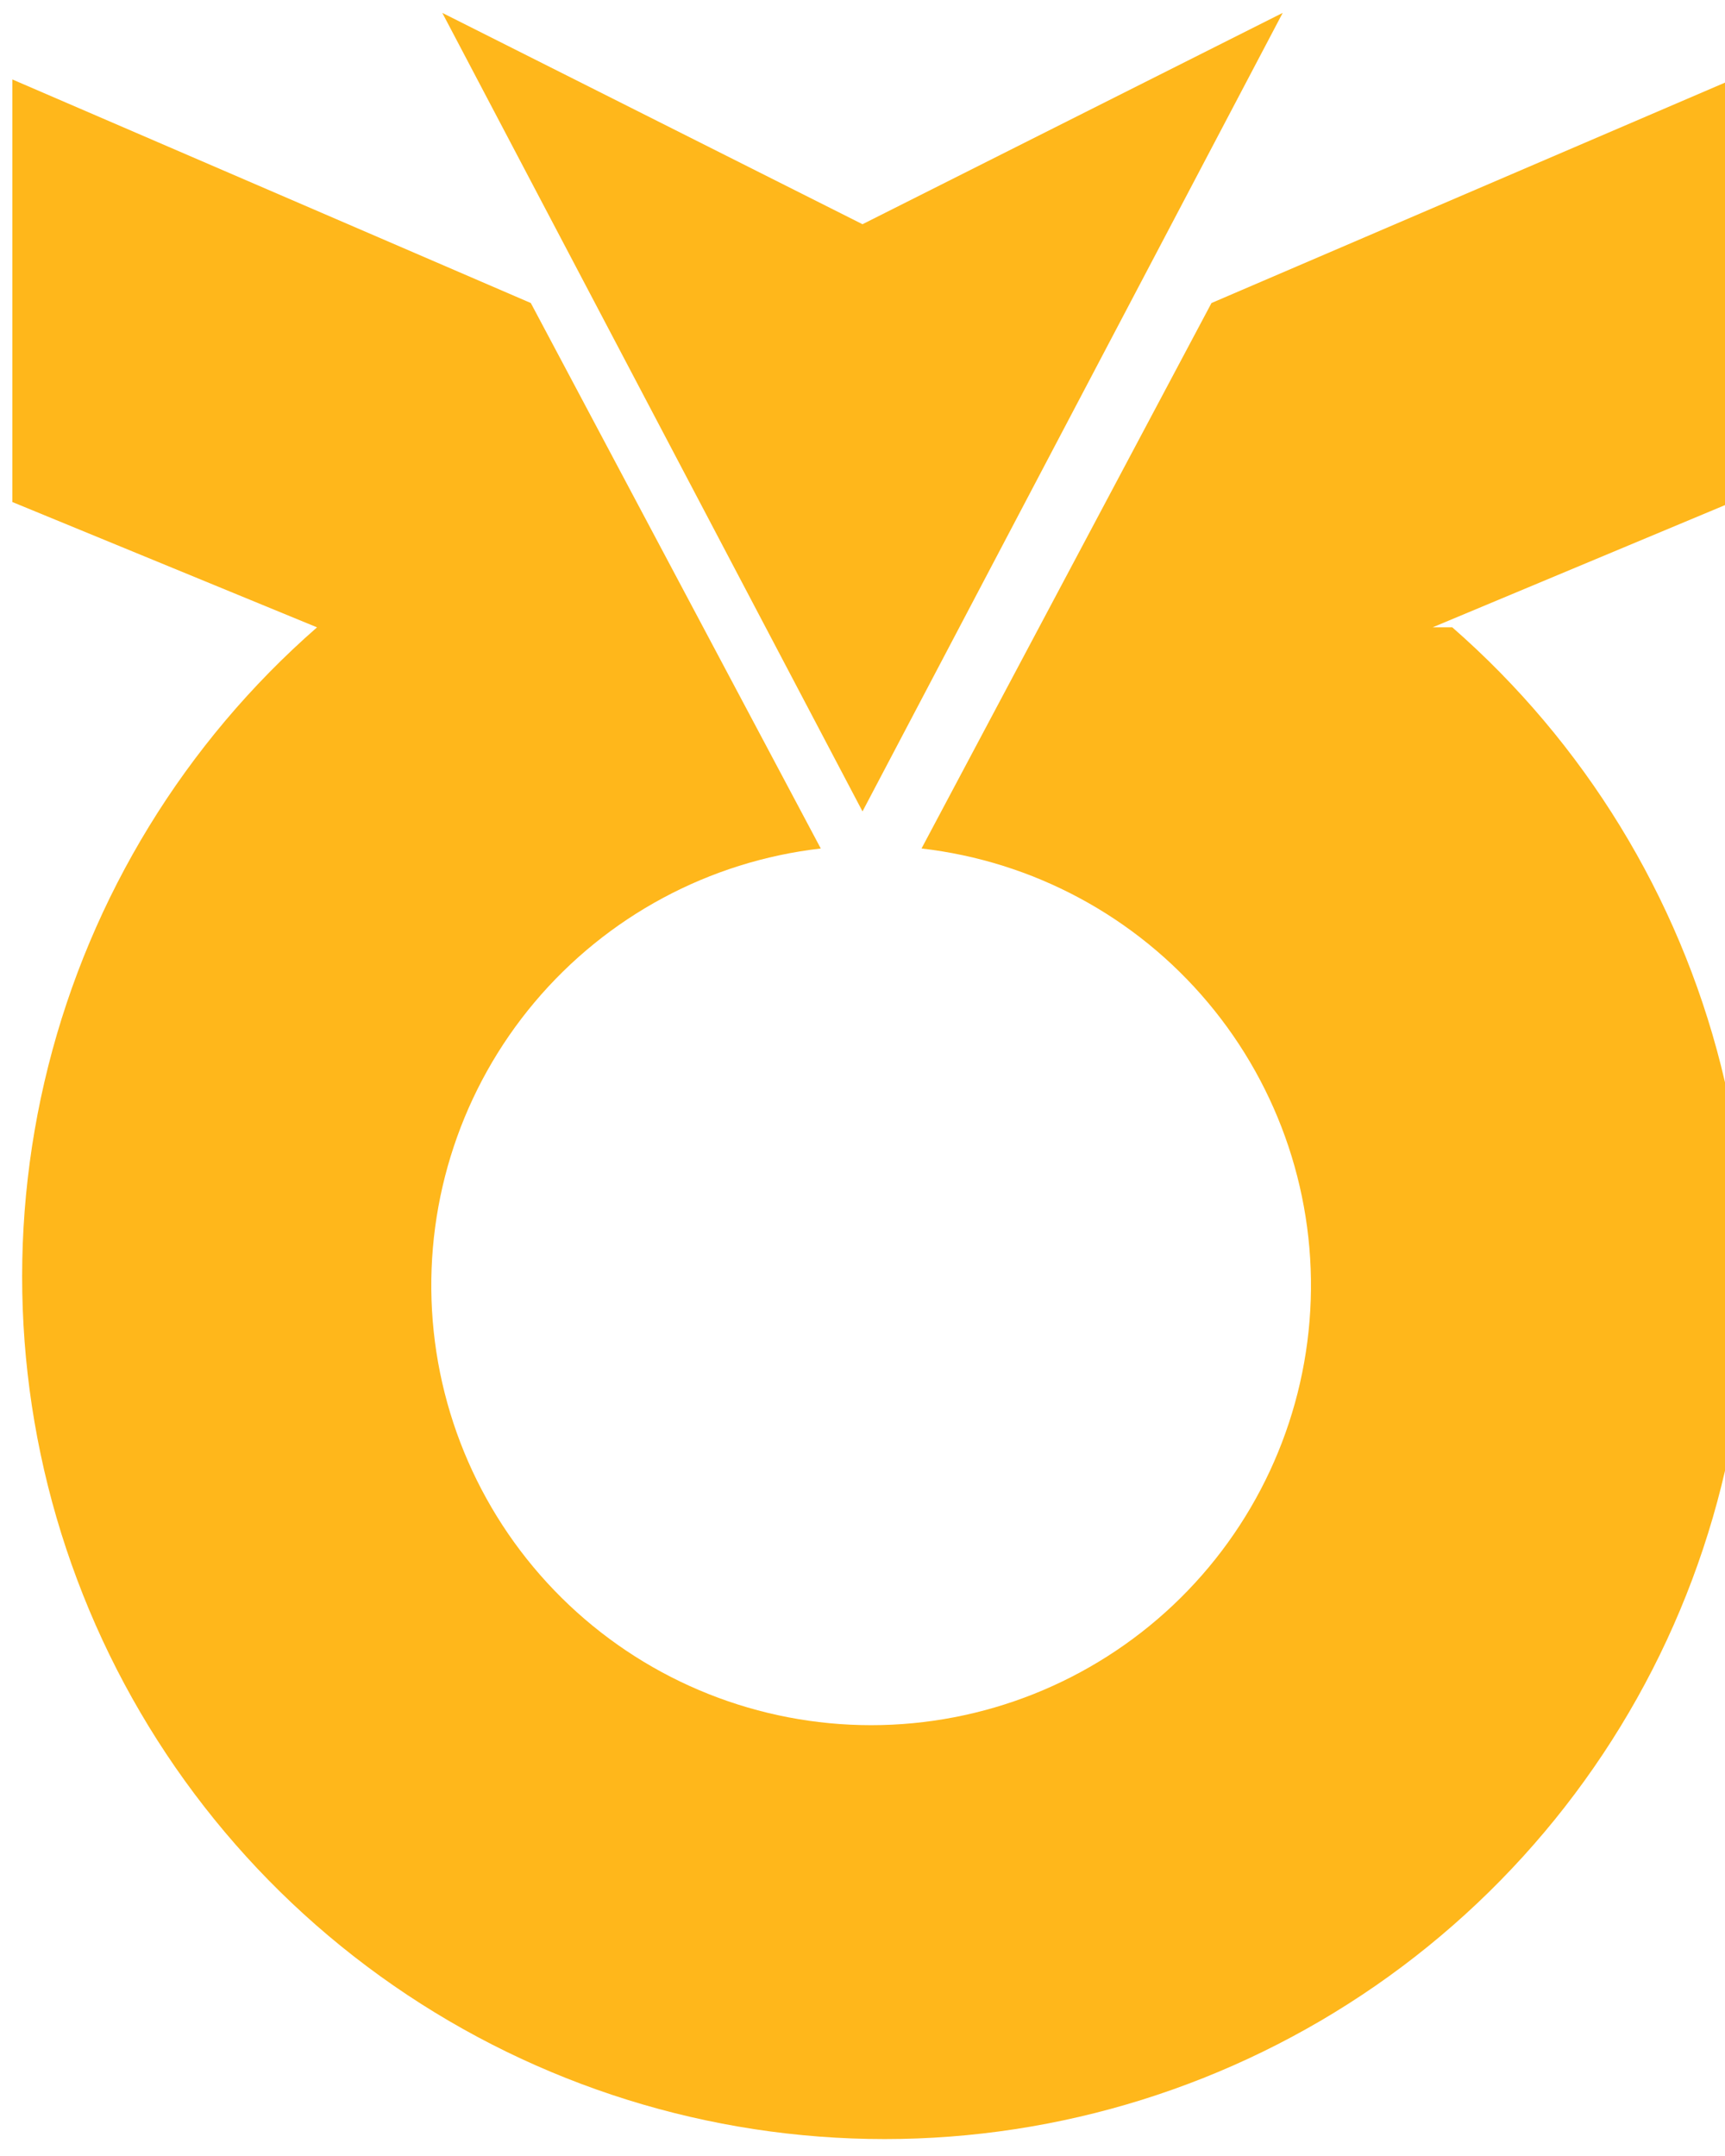 <svg width="32" height="40" viewBox="0 0 32 40" fill="none" xmlns="http://www.w3.org/2000/svg">
<g id="Frame" clip-path="url(#clip0_2544_7846)">
<path id="Vector" d="M23.795 0.239L16 4.16L8.205 0.239L16 15.054L23.795 0.239Z" fill="#FFB71B"/>
<path id="Vector_2" d="M26.576 11.639L32.137 9.314V1.474L22.474 5.622L17.095 15.742C19.164 15.98 21.064 17.001 22.404 18.595C23.745 20.189 24.426 22.236 24.306 24.315C24.187 26.395 23.276 28.35 21.762 29.78C20.247 31.21 18.243 32.007 16.16 32.007C14.077 32.007 12.073 31.21 10.559 29.78C9.044 28.35 8.134 26.395 8.014 24.315C7.895 22.236 8.575 20.189 9.916 18.595C11.257 17.001 13.156 15.98 15.226 15.742L9.847 5.622L0.229 1.474V9.314L5.881 11.639C3.43 13.782 1.69 16.622 0.895 19.779C0.1 22.936 0.287 26.261 1.432 29.309C2.576 32.358 4.623 34.984 7.3 36.838C9.976 38.692 13.155 39.686 16.411 39.686C19.667 39.686 22.845 38.692 25.522 36.838C28.198 34.984 30.246 32.358 31.39 29.309C32.534 26.261 32.722 22.936 31.927 19.779C31.132 16.622 29.392 13.782 26.941 11.639H26.576Z" fill="#FFB71B"/>
</g>
<defs>
<clipPath id="clip0_2544_7846">
<rect width="32" height="39.521" fill="white" transform="translate(0 0.239)"/>
</clipPath>
</defs>
</svg>
